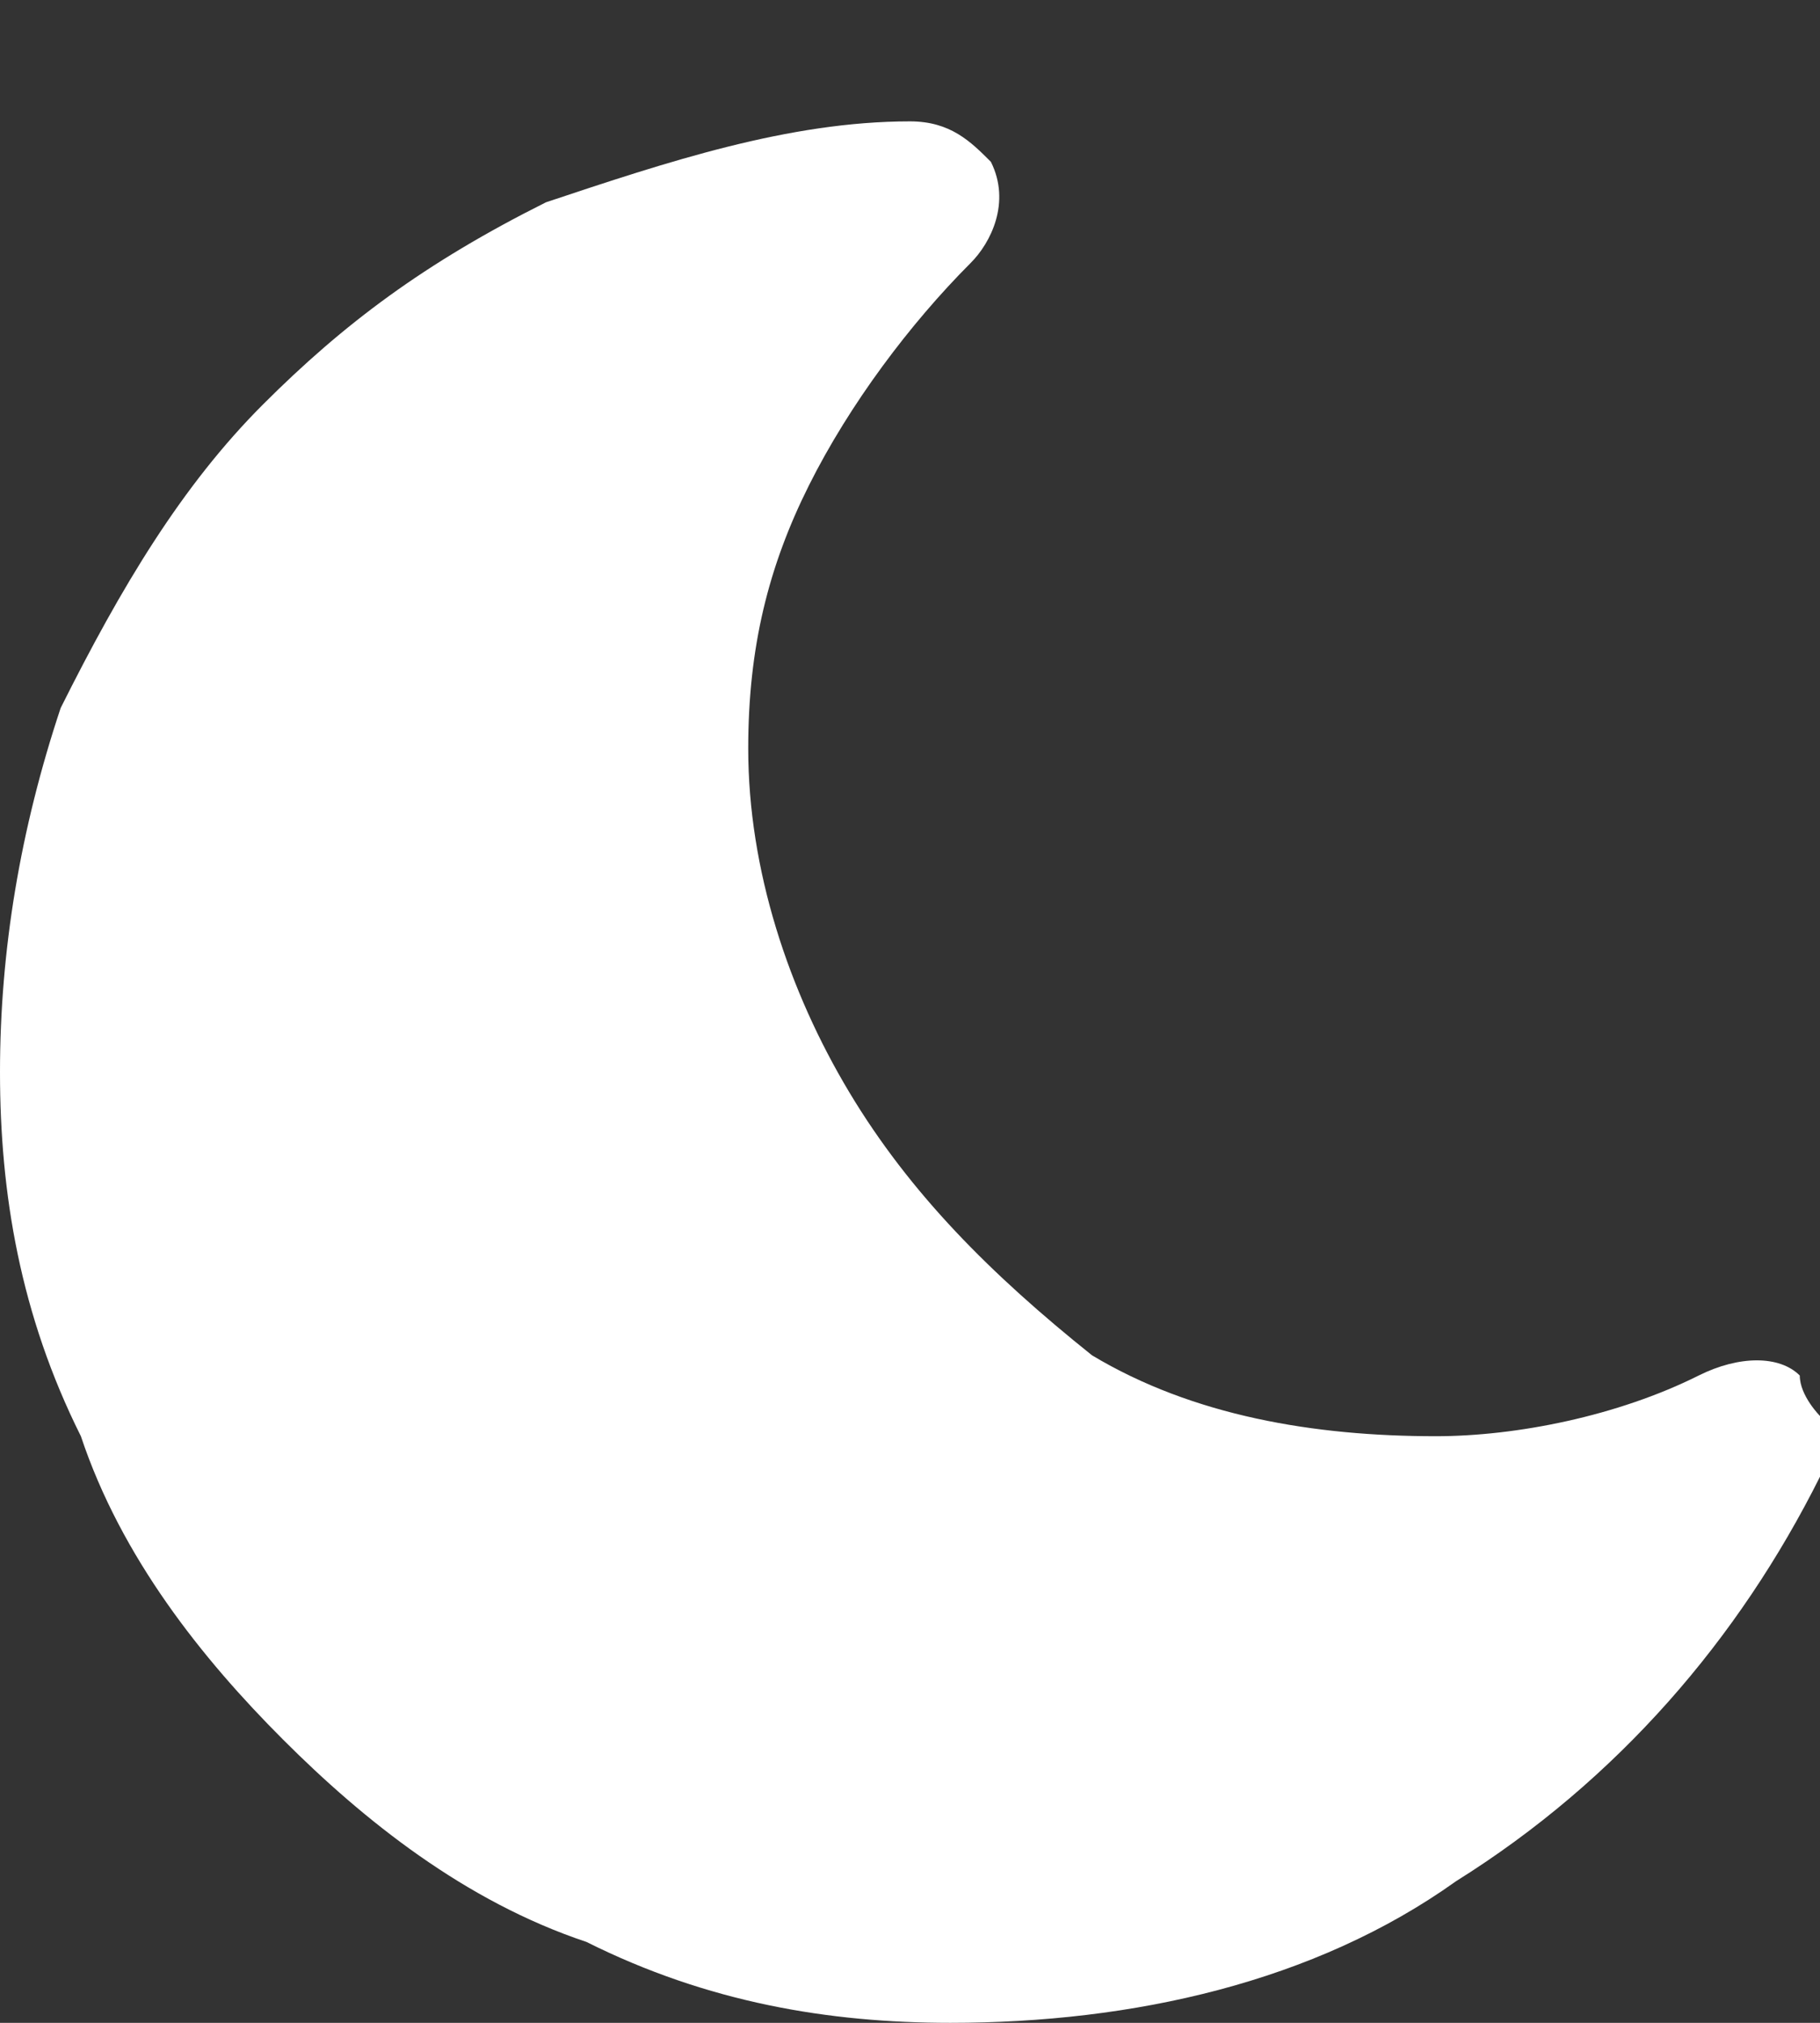 <?xml version="1.0" encoding="utf-8"?>
<!-- Generator: Adobe Illustrator 23.1.1, SVG Export Plug-In . SVG Version: 6.00 Build 0)  -->
<svg version="1.1" id="Layer_1" xmlns="http://www.w3.org/2000/svg" xmlns:xlink="http://www.w3.org/1999/xlink" x="0px" y="0px"
	 viewBox="0 0 9 10" style="enable-background:new 0 0 9 10;" xml:space="preserve">
<rect x="0" y="0" width="9" height="10" fill="#333333" stroke="none"/>
<style type="text/css">
	path{fill:#FFFFFF;}
</style>
<path d="M9,7C9,7,8.9,6.9,8.9,6.8C8.8,6.7,8.6,6.7,8.4,6.8C8,7,7.5,7.1,7.1,7.1c-0.6,0-1.2-0.1-1.7-0.4C4.9,6.3,4.5,5.9,4.2,5.4
	C3.9,4.9,3.7,4.3,3.7,3.7c0-0.5,0.1-0.9,0.3-1.3C4.2,2,4.5,1.6,4.8,1.3C4.9,1.2,5,1,4.9,0.8C4.8,0.7,4.7,0.6,4.5,0.6
	C3.9,0.6,3.3,0.8,2.7,1c-0.6,0.3-1,0.6-1.4,1c-0.4,0.4-0.7,0.9-1,1.5C0.1,4.1,0,4.7,0,5.3c0,0.6,0.1,1.2,0.4,1.8
	c0.2,0.6,0.6,1.1,1,1.5c0.4,0.4,0.9,0.8,1.5,1C3.5,9.9,4.1,10,4.7,10c0.9,0,1.8-0.2,2.5-0.7C8,8.8,8.6,8.1,9,7.3C9,7.2,9,7.1,9,7z"
	/>
</svg>
